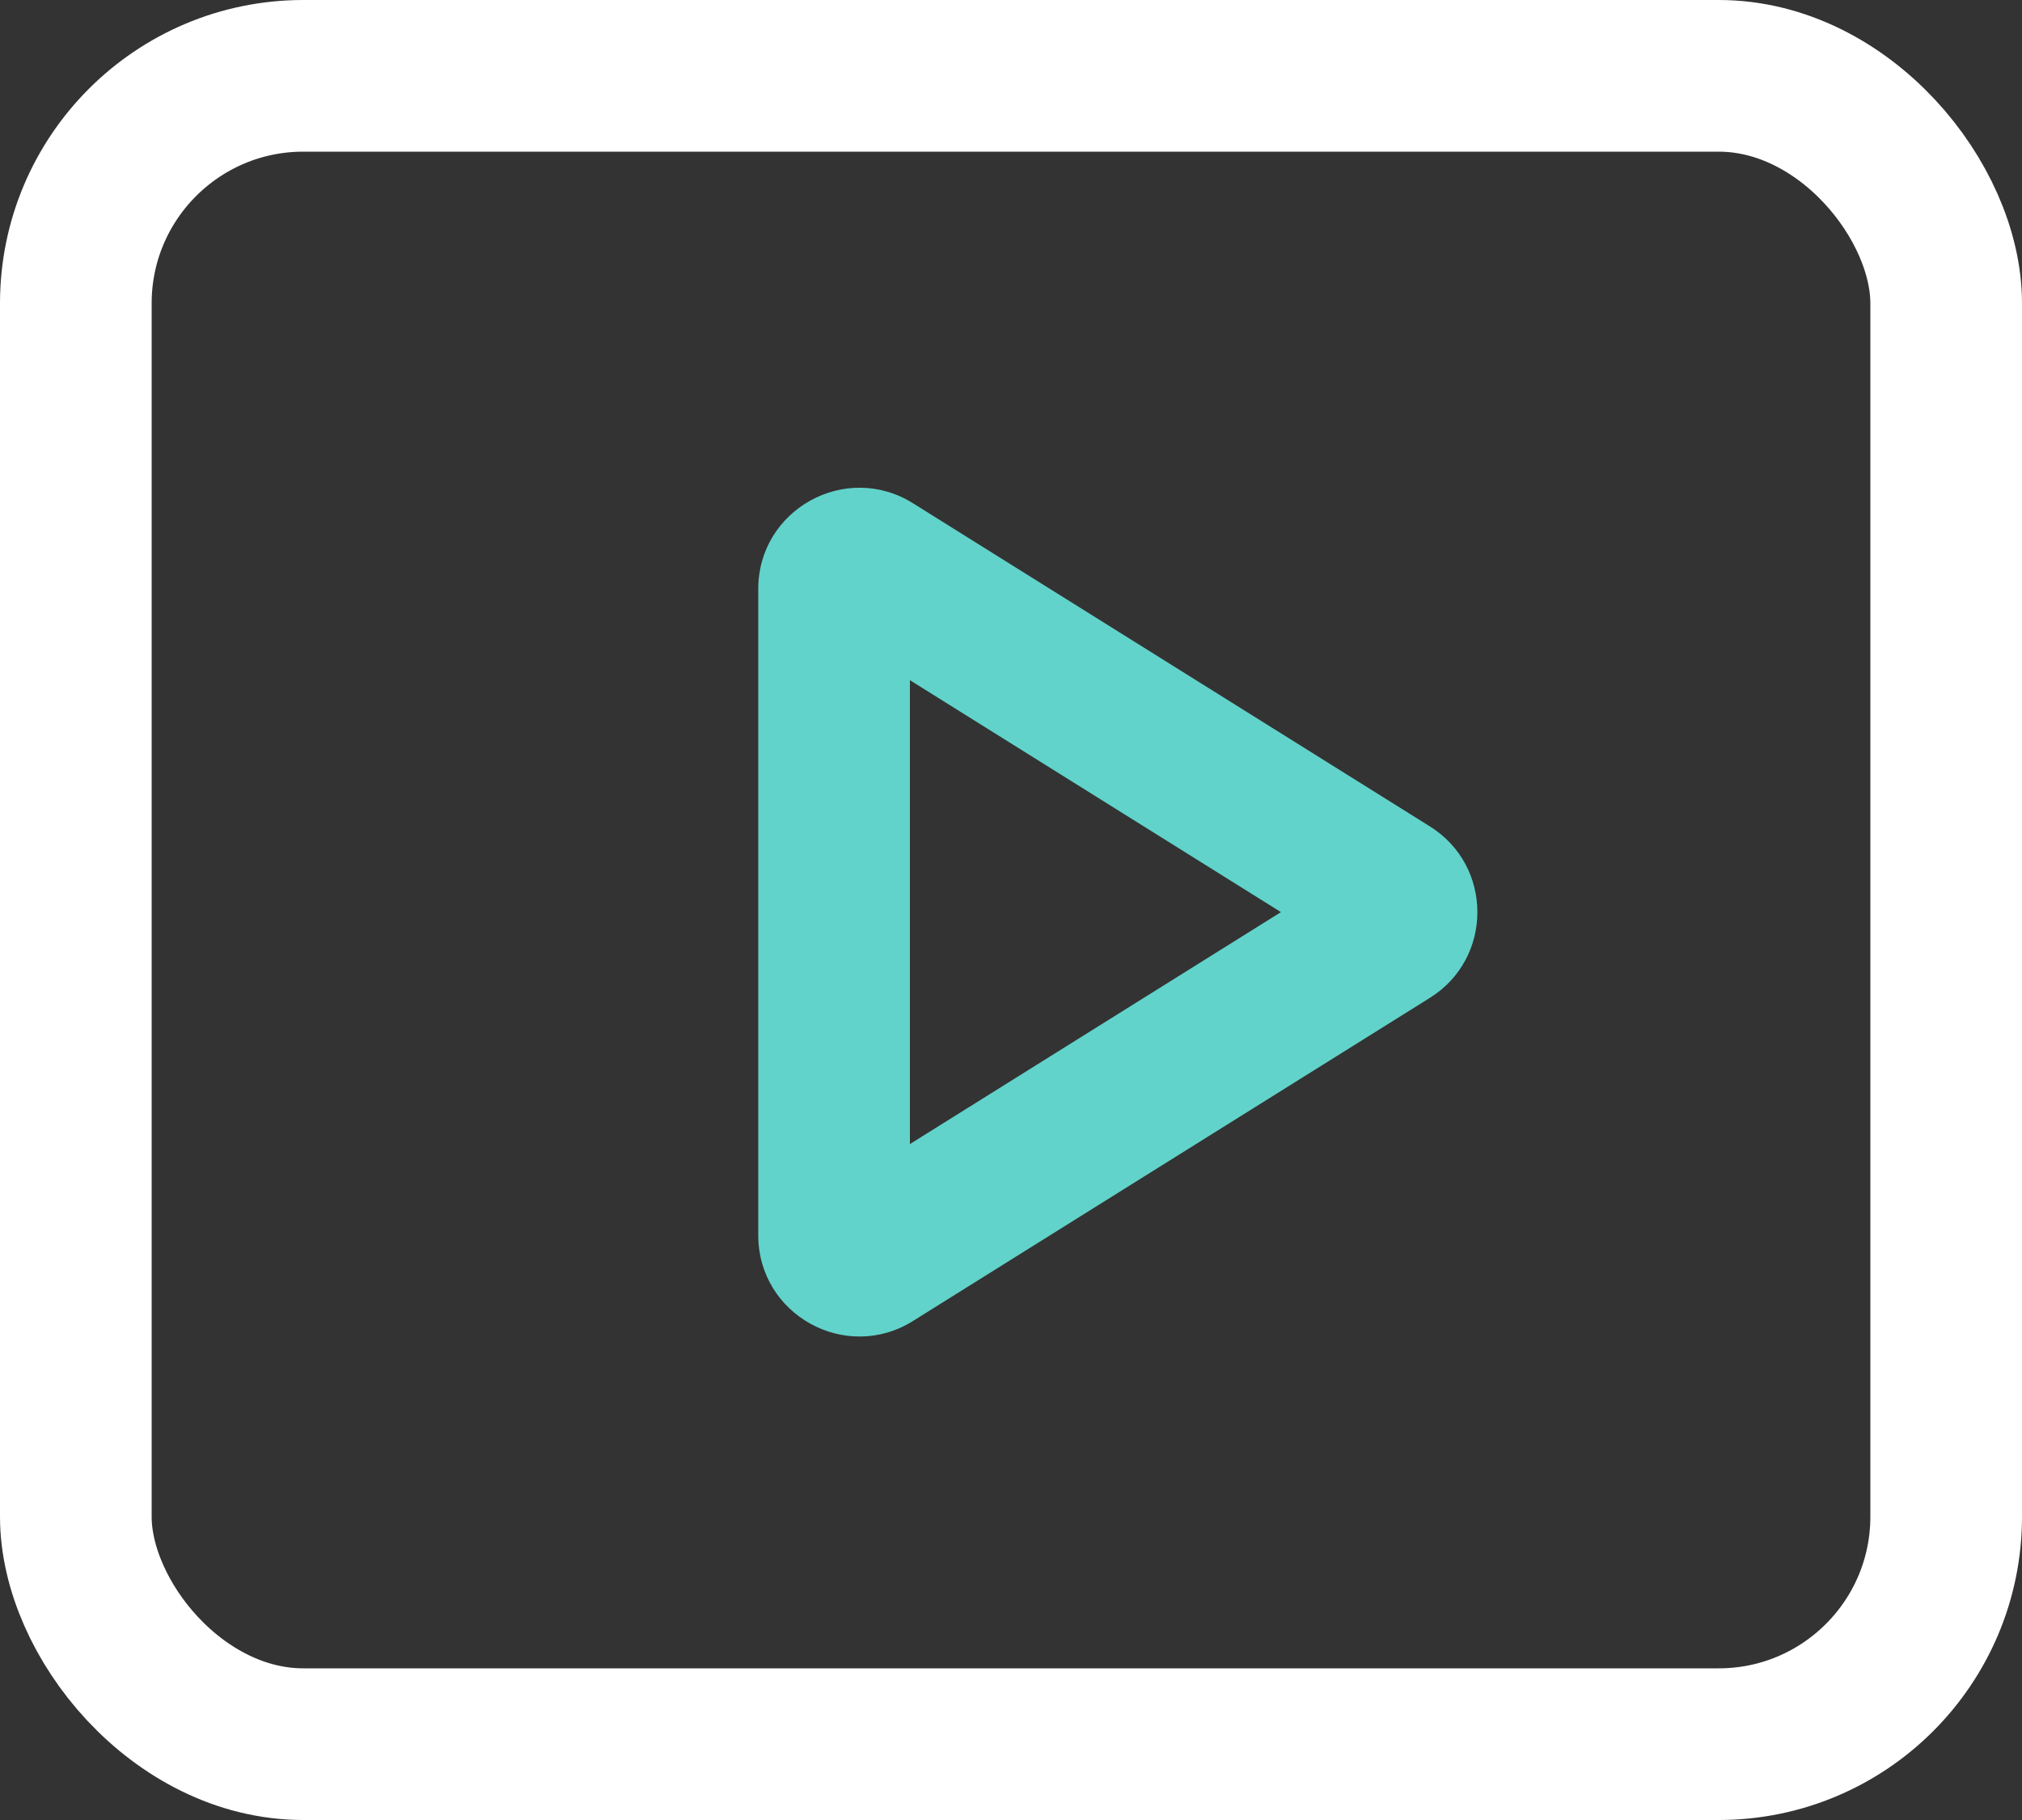 <svg xmlns="http://www.w3.org/2000/svg" width="20" height="18" viewBox="0 0 20 18">
  <rect x="0" y="0" width="20" height="18" fill="#333333" stroke="none"/>
  <g id="Group_9664" data-name="Group 9664" transform="translate(-266.533 -21)">
    <g id="Rectangle_1597" data-name="Rectangle 1597" transform="translate(266.533 21)" fill="none" stroke="#fff" stroke-width="1.5">
      <rect width="20" height="18" rx="3" stroke="none"/>
      <rect x="0.75" y="0.75" width="18.5" height="16.5" rx="2.25" fill="none"/>
    </g>
    <g id="Polygon_2" data-name="Polygon 2" transform="translate(282.033 25.021) rotate(90)" fill="none">
      <path d="M4.152,1.357a1,1,0,0,1,1.7,0l3.2,5.113A1,1,0,0,1,8.2,8H1.8A1,1,0,0,1,.956,6.47Z" stroke="none"/>
      <path d="M 5 2.83 L 2.706 6.5 L 7.294 6.5 L 5 2.83 M 5 0.887 C 5.326 0.887 5.652 1.043 5.848 1.357 L 9.044 6.47 C 9.46 7.136 8.981 8 8.196 8 L 1.804 8 C 1.019 8 0.54 7.136 0.956 6.47 L 4.152 1.357 C 4.348 1.043 4.674 0.887 5 0.887 Z" stroke="none" fill="#61d3cb"/>
    </g>
  </g>
</svg>
